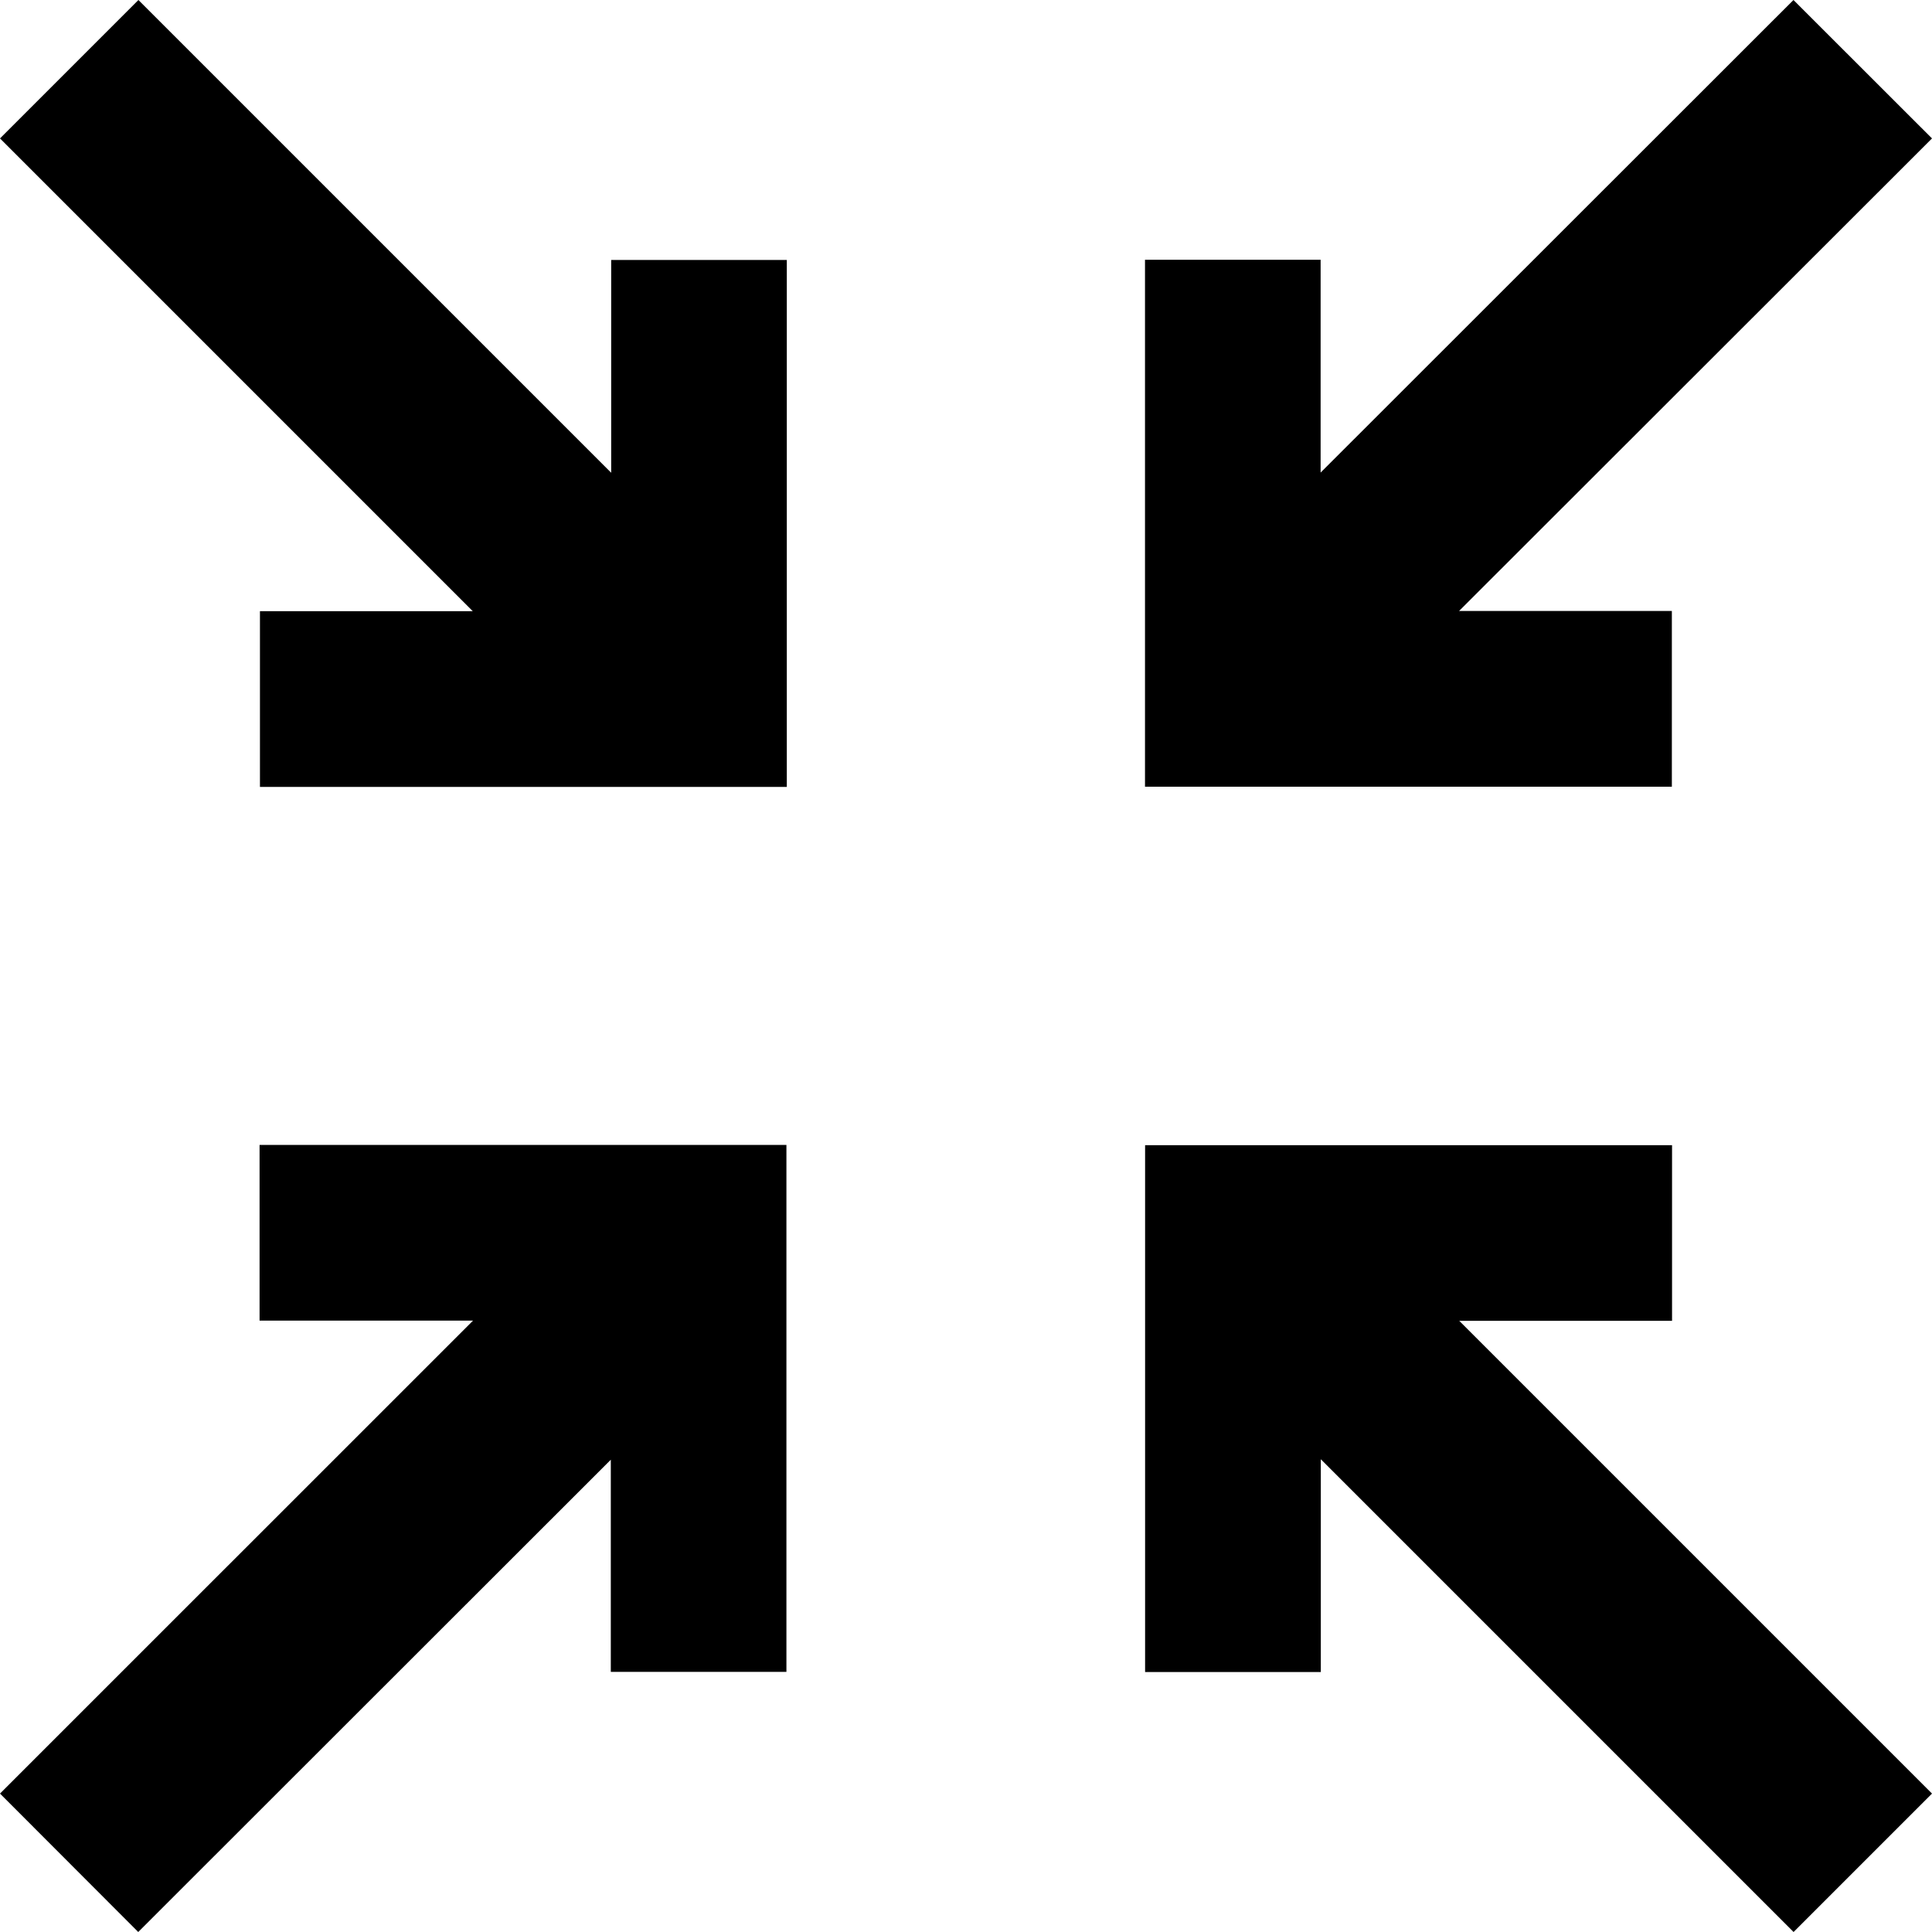 <svg xmlns="http://www.w3.org/2000/svg" viewBox="0 0 20 20">
<path fill="rgb(0,0,0)" d=" M 8.145 8.146 L 2.691 8.146 L 2.691 6.327 L 4.894 6.327 L 0 1.433 L 1.433 0 L 6.327 4.894 L 6.327 2.691 L 8.145 2.691 L 8.145 8.146 L 8.145 8.146 L 8.145 8.146 Z  M 17.307 8.144 L 17.307 6.325 L 15.104 6.325 L 20 1.433 L 18.566 0 L 13.671 4.892 L 13.671 2.689 L 11.853 2.689 L 11.853 8.144 L 17.307 8.144 L 17.307 8.144 L 17.307 8.144 Z  M 11.854 11.855 L 11.854 17.309 L 13.673 17.309 L 13.673 15.106 L 18.567 20 L 20 18.567 L 15.106 13.673 L 17.309 13.673 L 17.309 11.855 L 11.854 11.855 L 11.854 11.855 Z  M 8.141 11.852 L 2.687 11.852 L 2.687 13.671 L 4.897 13.671 L 0 18.567 L 1.431 20 L 6.323 15.111 L 6.323 17.307 L 8.141 17.307 L 8.141 11.852 Z " fill-rule="evenodd"/>
</svg>